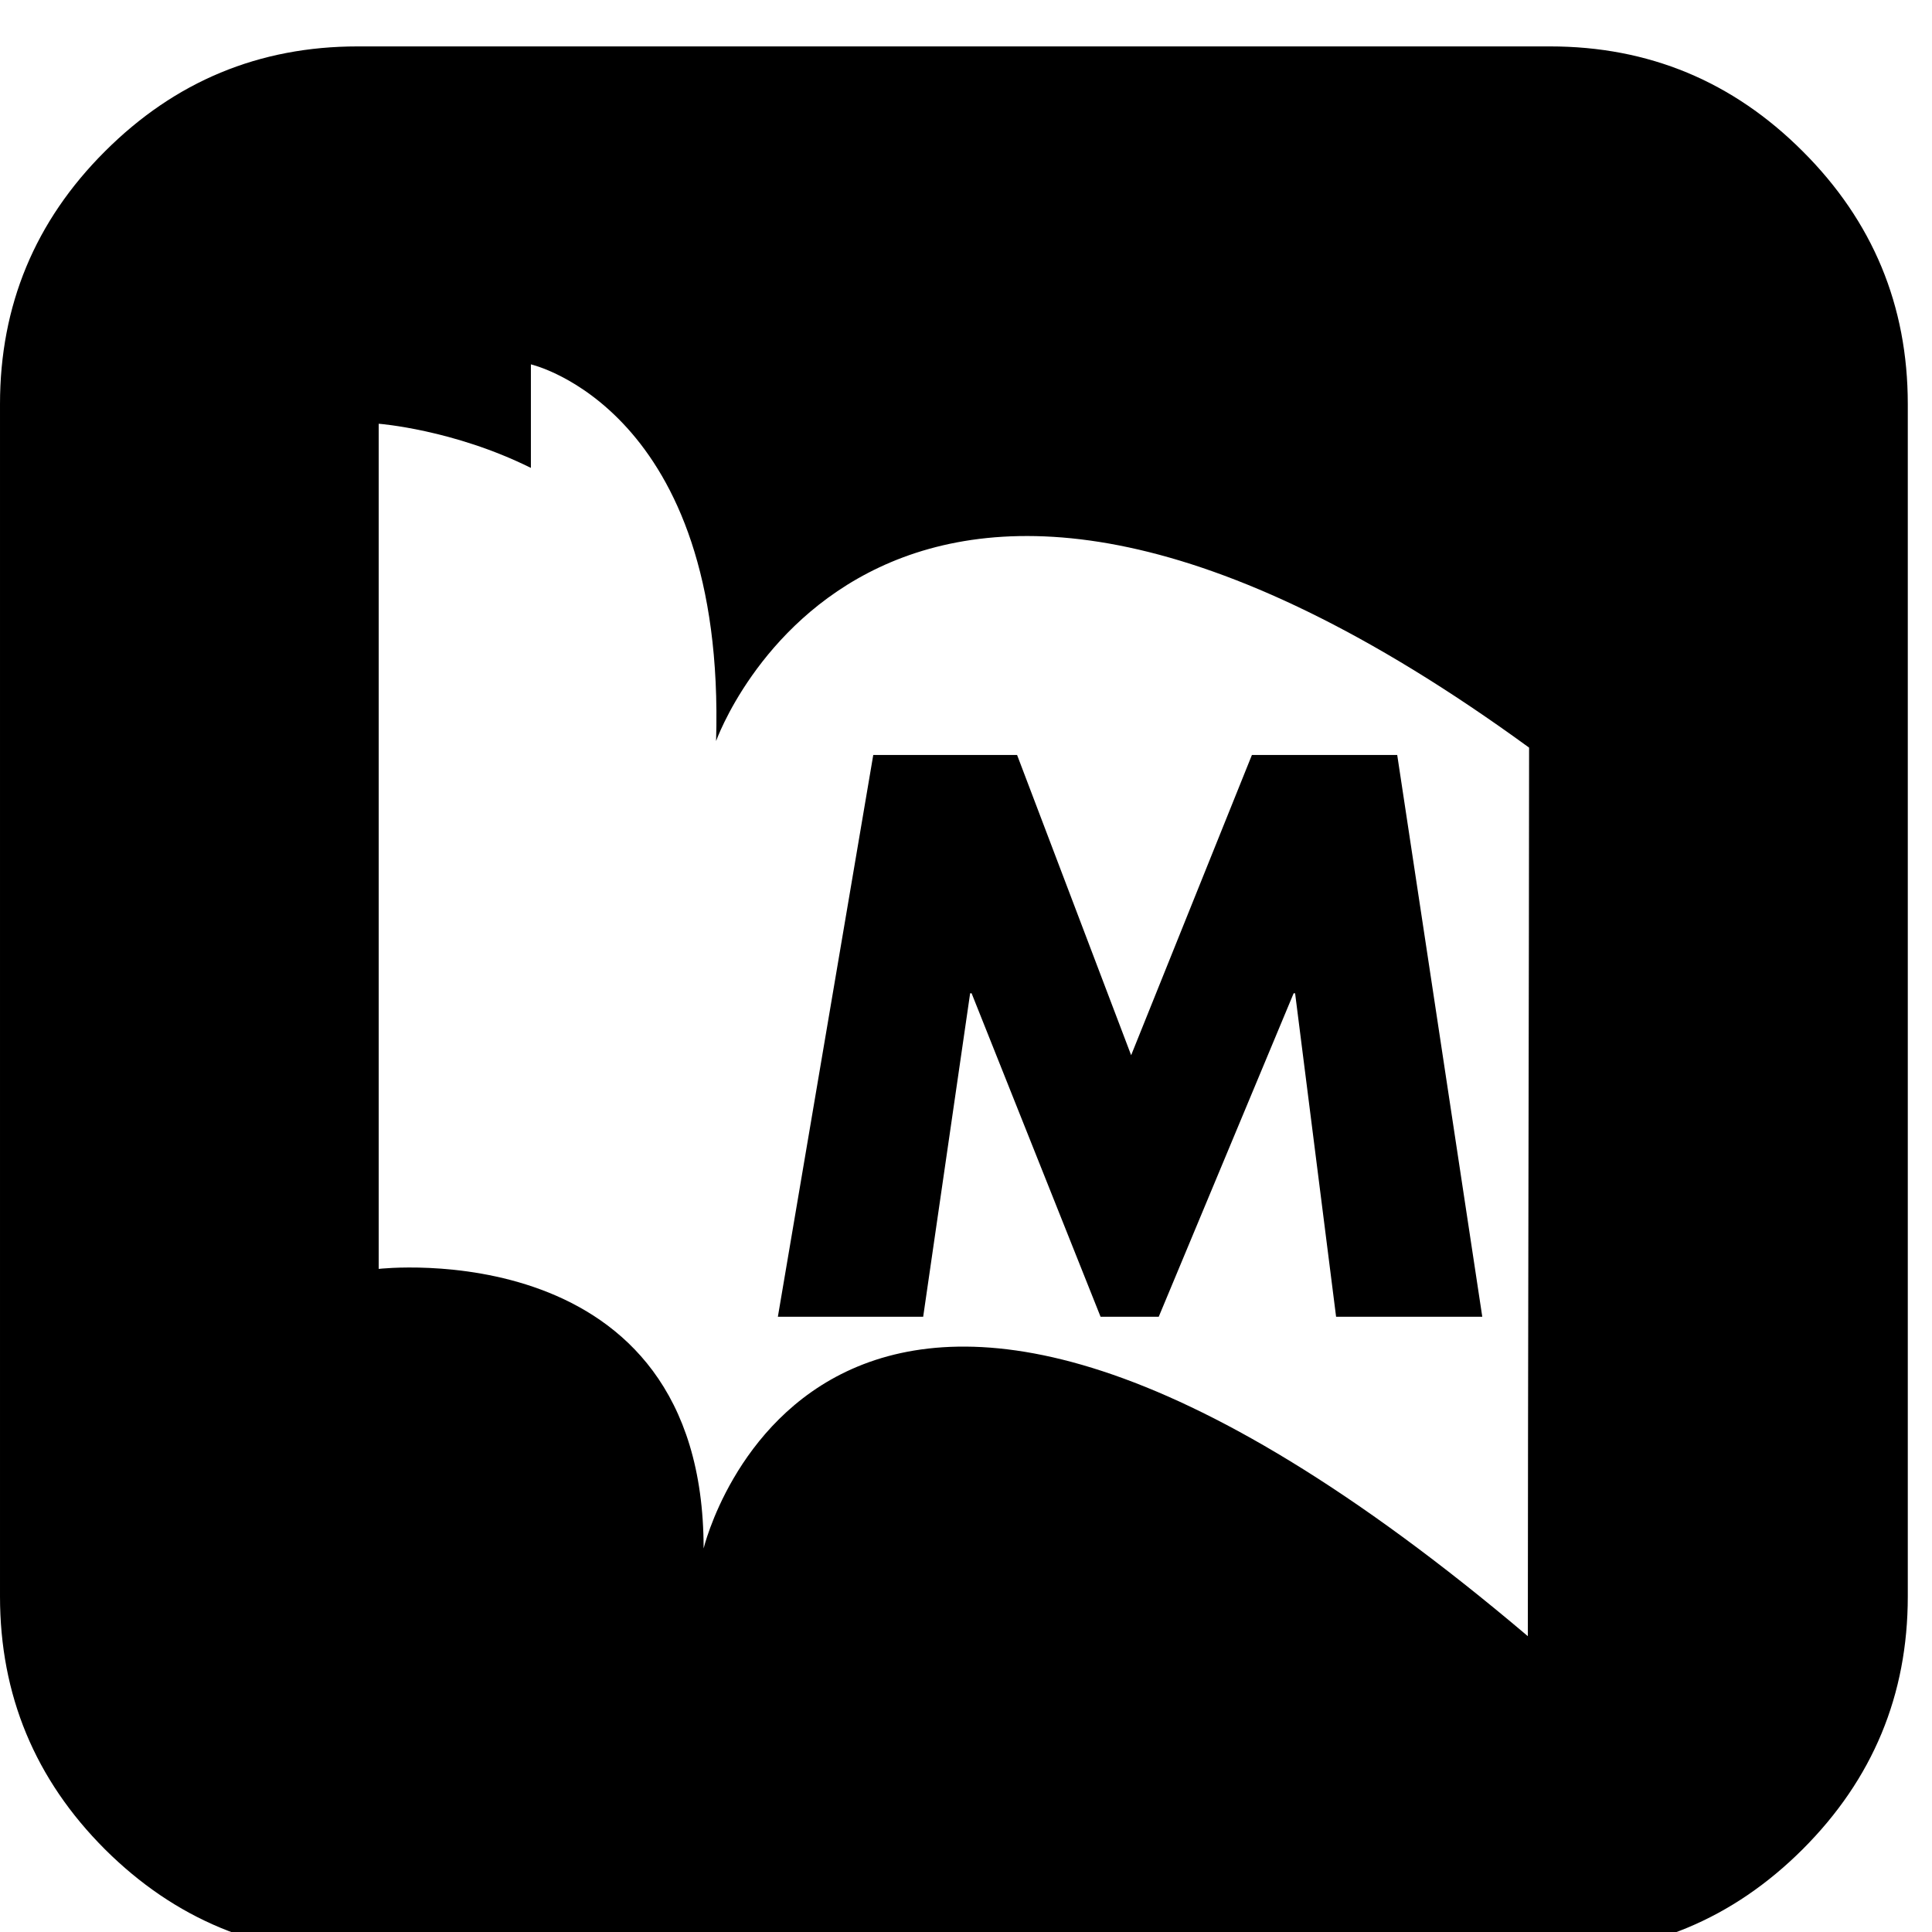 <?xml version="1.0" encoding="UTF-8"?><svg width="64" height="64" version="1.1" viewBox="7.29137e-05 -122.662 64 64" xmlns="http://www.w3.org/2000/svg" xmlns:xlink="http://www.w3.org/1999/xlink"><!--Generated by IJSVG (https://github.com/iconjar/IJSVG)--><path d="M803.554,-2712.57l-87.778,516.938h133.712l43.206,-297.61h1.368l118.66,297.61h53.518l124.124,-297.61h1.368l37.712,297.61h134.518l-78.27,-516.93h-133.712l-111.126,276.26l-104.946,-276.26h-132.352Zm855.304,-555.432c-64.358,-64.424 -141.86,-96.57 -232.572,-96.57h-1097.14c-90.712,0 -168.14,32.146 -232.572,96.57c-64.424,64.286 -96.57,141.86 -96.57,232.572v1097.14c0,90.712 32.146,168.288 96.57,232.712c64.432,64.146 142,96.432 232.572,96.432h1097.14c90.712,0 168.214,-32.286 232.572,-96.57c64.432,-64.432 96.644,-141.86 96.644,-232.572v-1097.14c0,-90.712 -32.22,-168.288 -96.644,-232.572Zm-252.98,1366.29c-646.934,-548.132 -758.426,-80.706 -758.426,-80.706c0,-292.044 -298.978,-257.25 -298.978,-257.25v-777.684c0,0 68.586,5.128 140.04,40.63v-95.276c0,0 179.536,40.682 170.408,346.632c0,0 151.654,-428.514 748.112,6.026c0,156.482 -1.156,629.914 -1.156,817.628Z" transform="scale(0.036)" fill="#000"></path></svg>